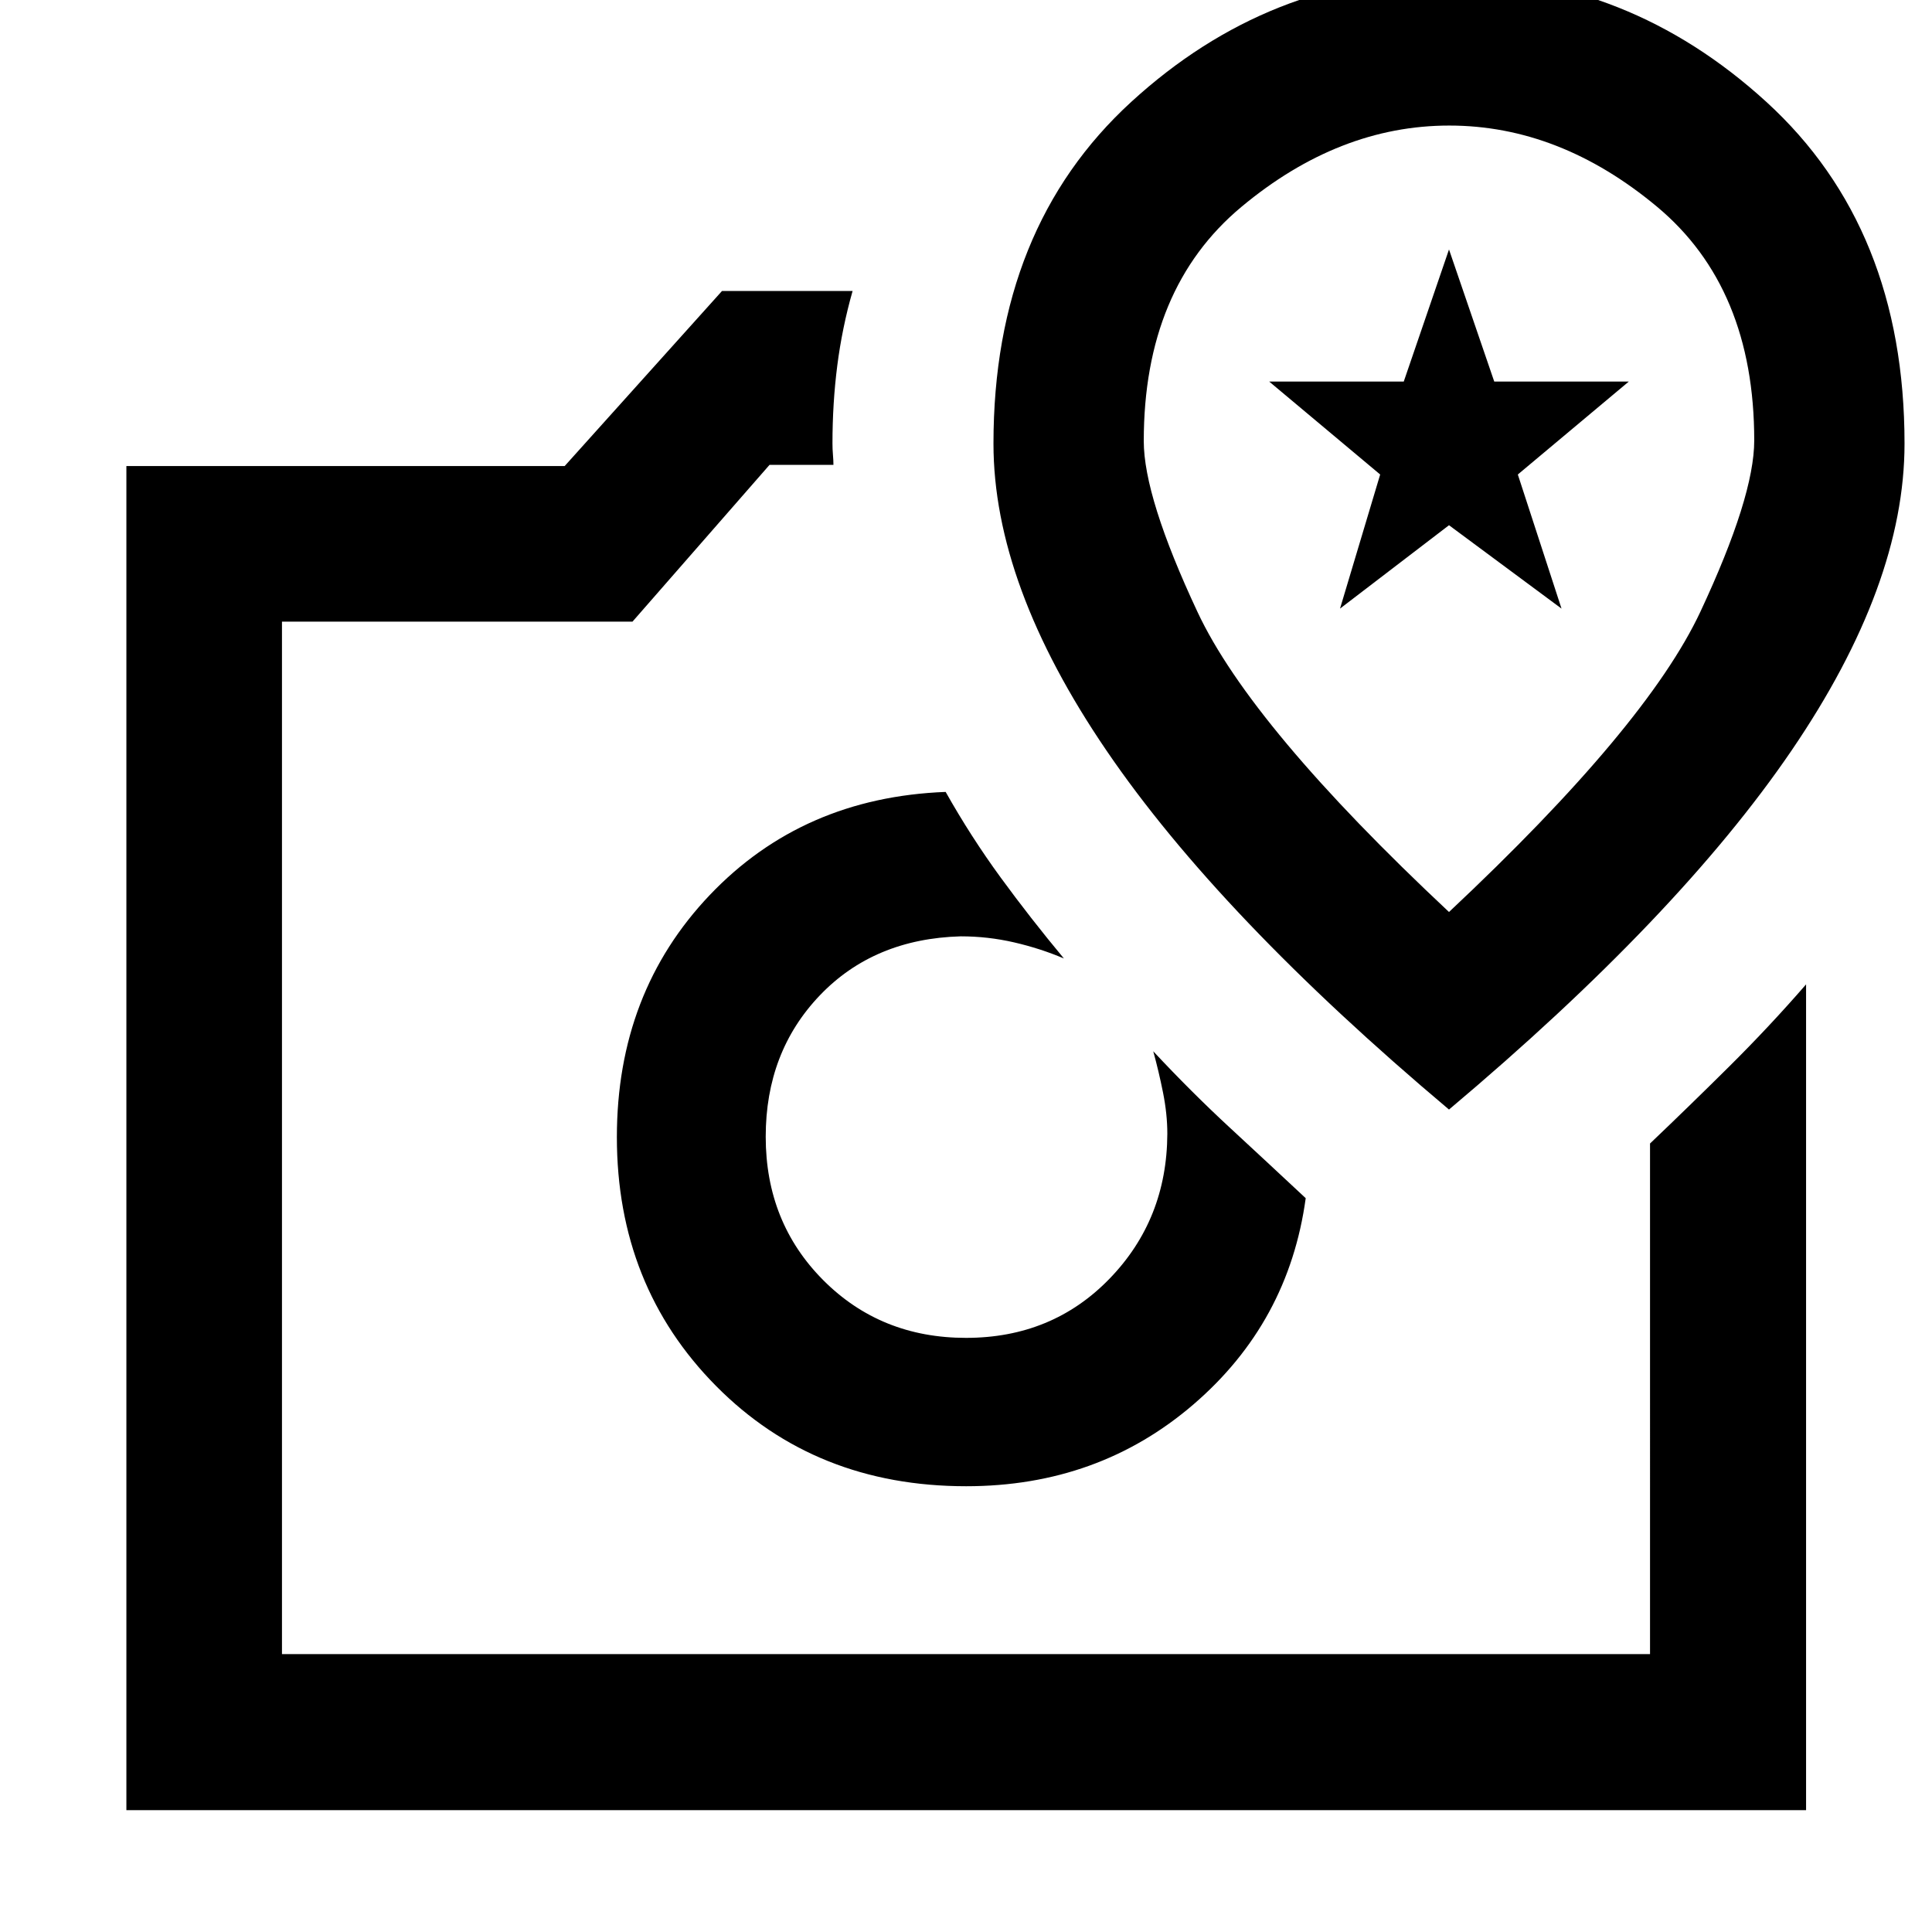 <svg xmlns="http://www.w3.org/2000/svg" height="48" viewBox="0 -960 960 960" width="48"><path d="M480.1-221.5q65.64 0 112.93-40.66 47.3-40.67 55.77-102.47-19-17.75-37.95-35.27-18.95-17.53-37.81-37.73 2.76 10 4.88 20.62 2.12 10.62 2.12 20.38-.19 42.56-28.7 71.99-28.5 29.42-71.34 29.42-42.37 0-70.95-28.69-28.57-28.7-28.57-71.27 0-42.08 26.88-70.22 26.89-28.13 70.01-29.34 13.52 0 26.52 3t24.76 8q-16.67-20.03-31.46-40.28-14.78-20.25-27.3-42.48-71.04 2.72-117.21 51.23-46.16 48.52-46.16 120.29 0 73.9 49.31 123.69 49.31 49.79 124.27 49.79ZM358.76-815.41h64.89q-5.24 18.49-7.62 37.14-2.38 18.66-2.38 38.57 0 2.92.24 5.71t.24 4.99h-31.76l-68.09 77.89H140.11v513.02h679.78V-391.8q19.12-18.2 39.23-38.15 20.12-19.96 38.31-40.92v410.33H62.8v-667.87h217.77l78.19-87Zm21.72 420.43H480h-99.52ZM720-408.67q114.08-96.02 170.21-178.4 56.14-82.39 56.14-152.5 0-107.12-68.66-169.8-68.66-62.67-157.89-62.67-89.23 0-157.69 62.67-68.46 62.68-68.46 169.8 0 70.11 56.14 152.5 56.13 82.38 170.21 178.4Zm0-98.16q-98.25-92.05-124.96-149.07-26.71-57.02-26.71-84.93 0-75.88 48.47-116.33 48.48-40.45 103.32-40.45 54.84 0 103.2 40.29 48.35 40.28 48.35 116.19 0 27.91-26.71 85.01Q818.25-599.01 720-506.83Zm-54.15-150.76 19.95-66.63-55.15-46.19h66.87L720-836.04l22.48 65.63h66.87l-55.15 46.19 21.71 66.63L720-699.02l-54.15 41.43ZM720-702.22Z"/></svg>